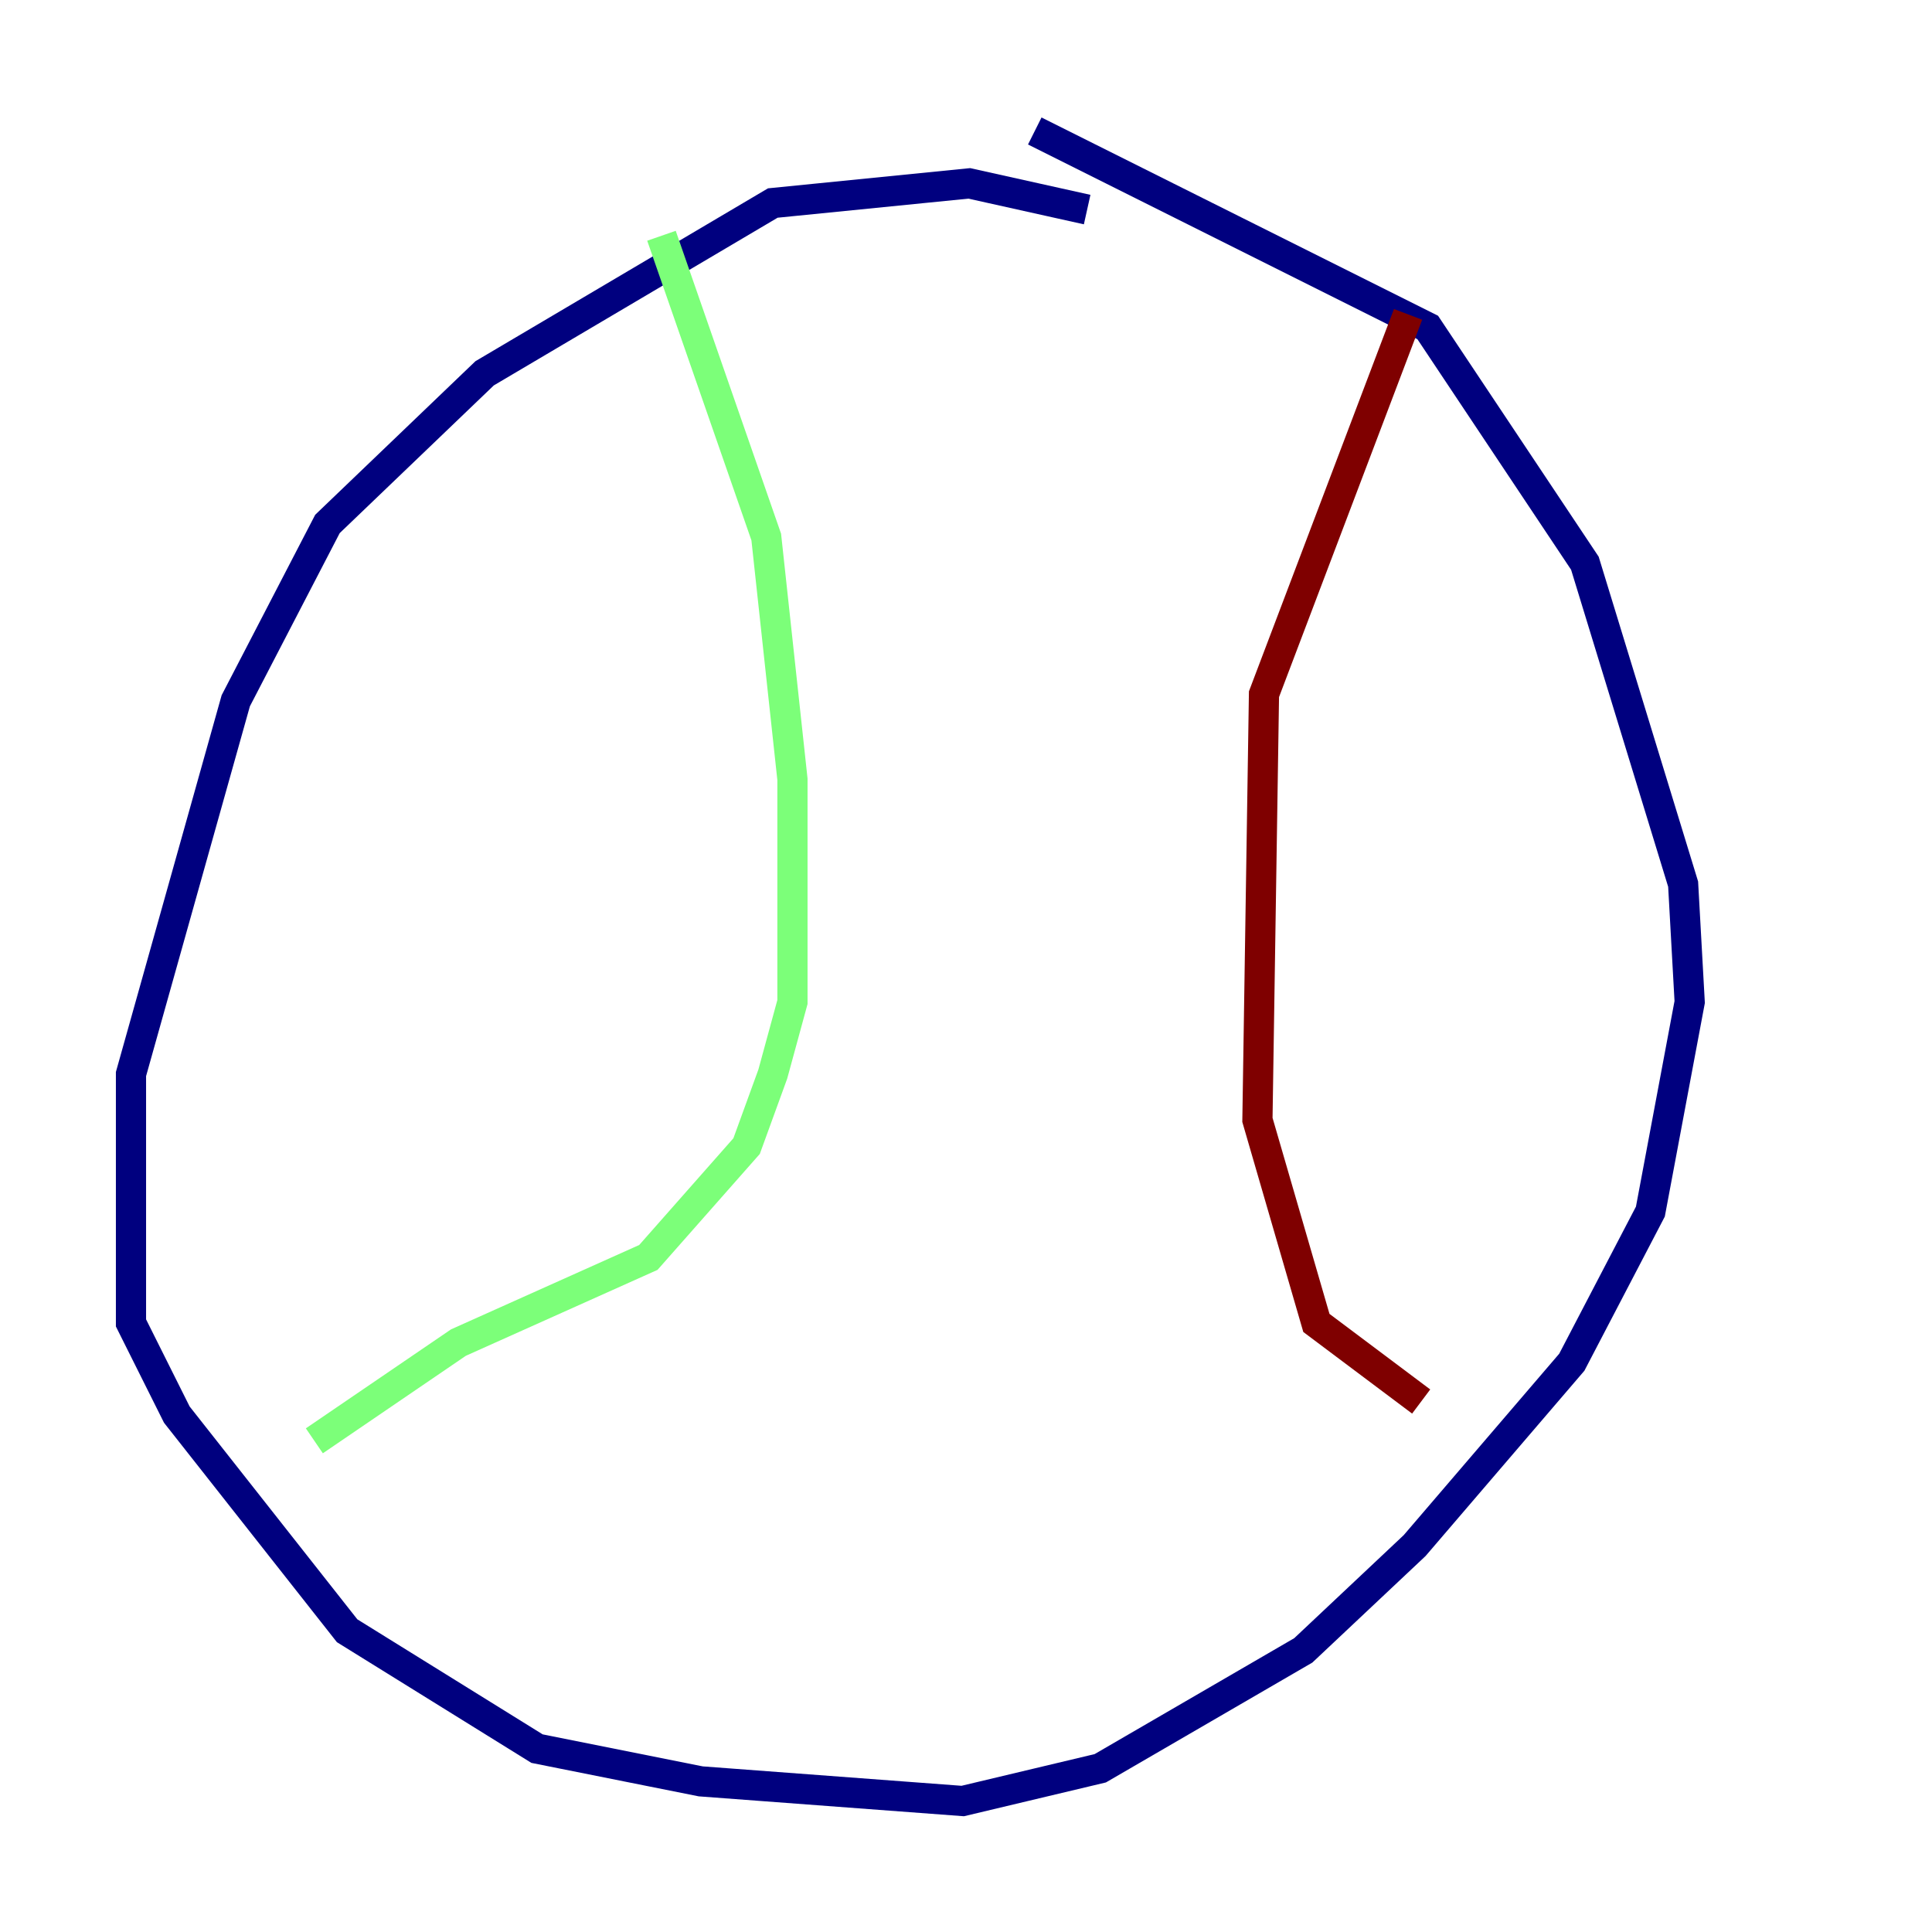 <?xml version="1.0" encoding="utf-8" ?>
<svg baseProfile="tiny" height="128" version="1.2" viewBox="0,0,128,128" width="128" xmlns="http://www.w3.org/2000/svg" xmlns:ev="http://www.w3.org/2001/xml-events" xmlns:xlink="http://www.w3.org/1999/xlink"><defs /><polyline fill="none" points="72.027,13.885 64.217,12.149 51.2,13.451 32.108,24.732 21.695,34.712 15.62,46.427 8.678,71.159 8.678,87.647 11.715,93.722 22.997,108.041 35.58,115.851 46.427,118.02 63.783,119.322 72.895,117.153 86.346,109.342 93.722,102.4 104.136,90.251 109.342,80.271 111.946,66.386 111.512,58.576 105.003,37.315 94.59,21.695 68.556,8.678" stroke="#00007f" stroke-width="2" /><polyline fill="none" points="43.824,15.62 50.766,35.58 52.502,51.634 52.502,66.386 51.2,71.159 49.464,75.932 42.956,83.308 30.373,88.949 20.827,95.458" stroke="#7cff79" stroke-width="2" /><polyline fill="none" points="93.288,20.827 83.742,45.993 83.308,74.197 87.214,87.647 94.156,92.854" stroke="#7f0000" stroke-width="2" /></svg>